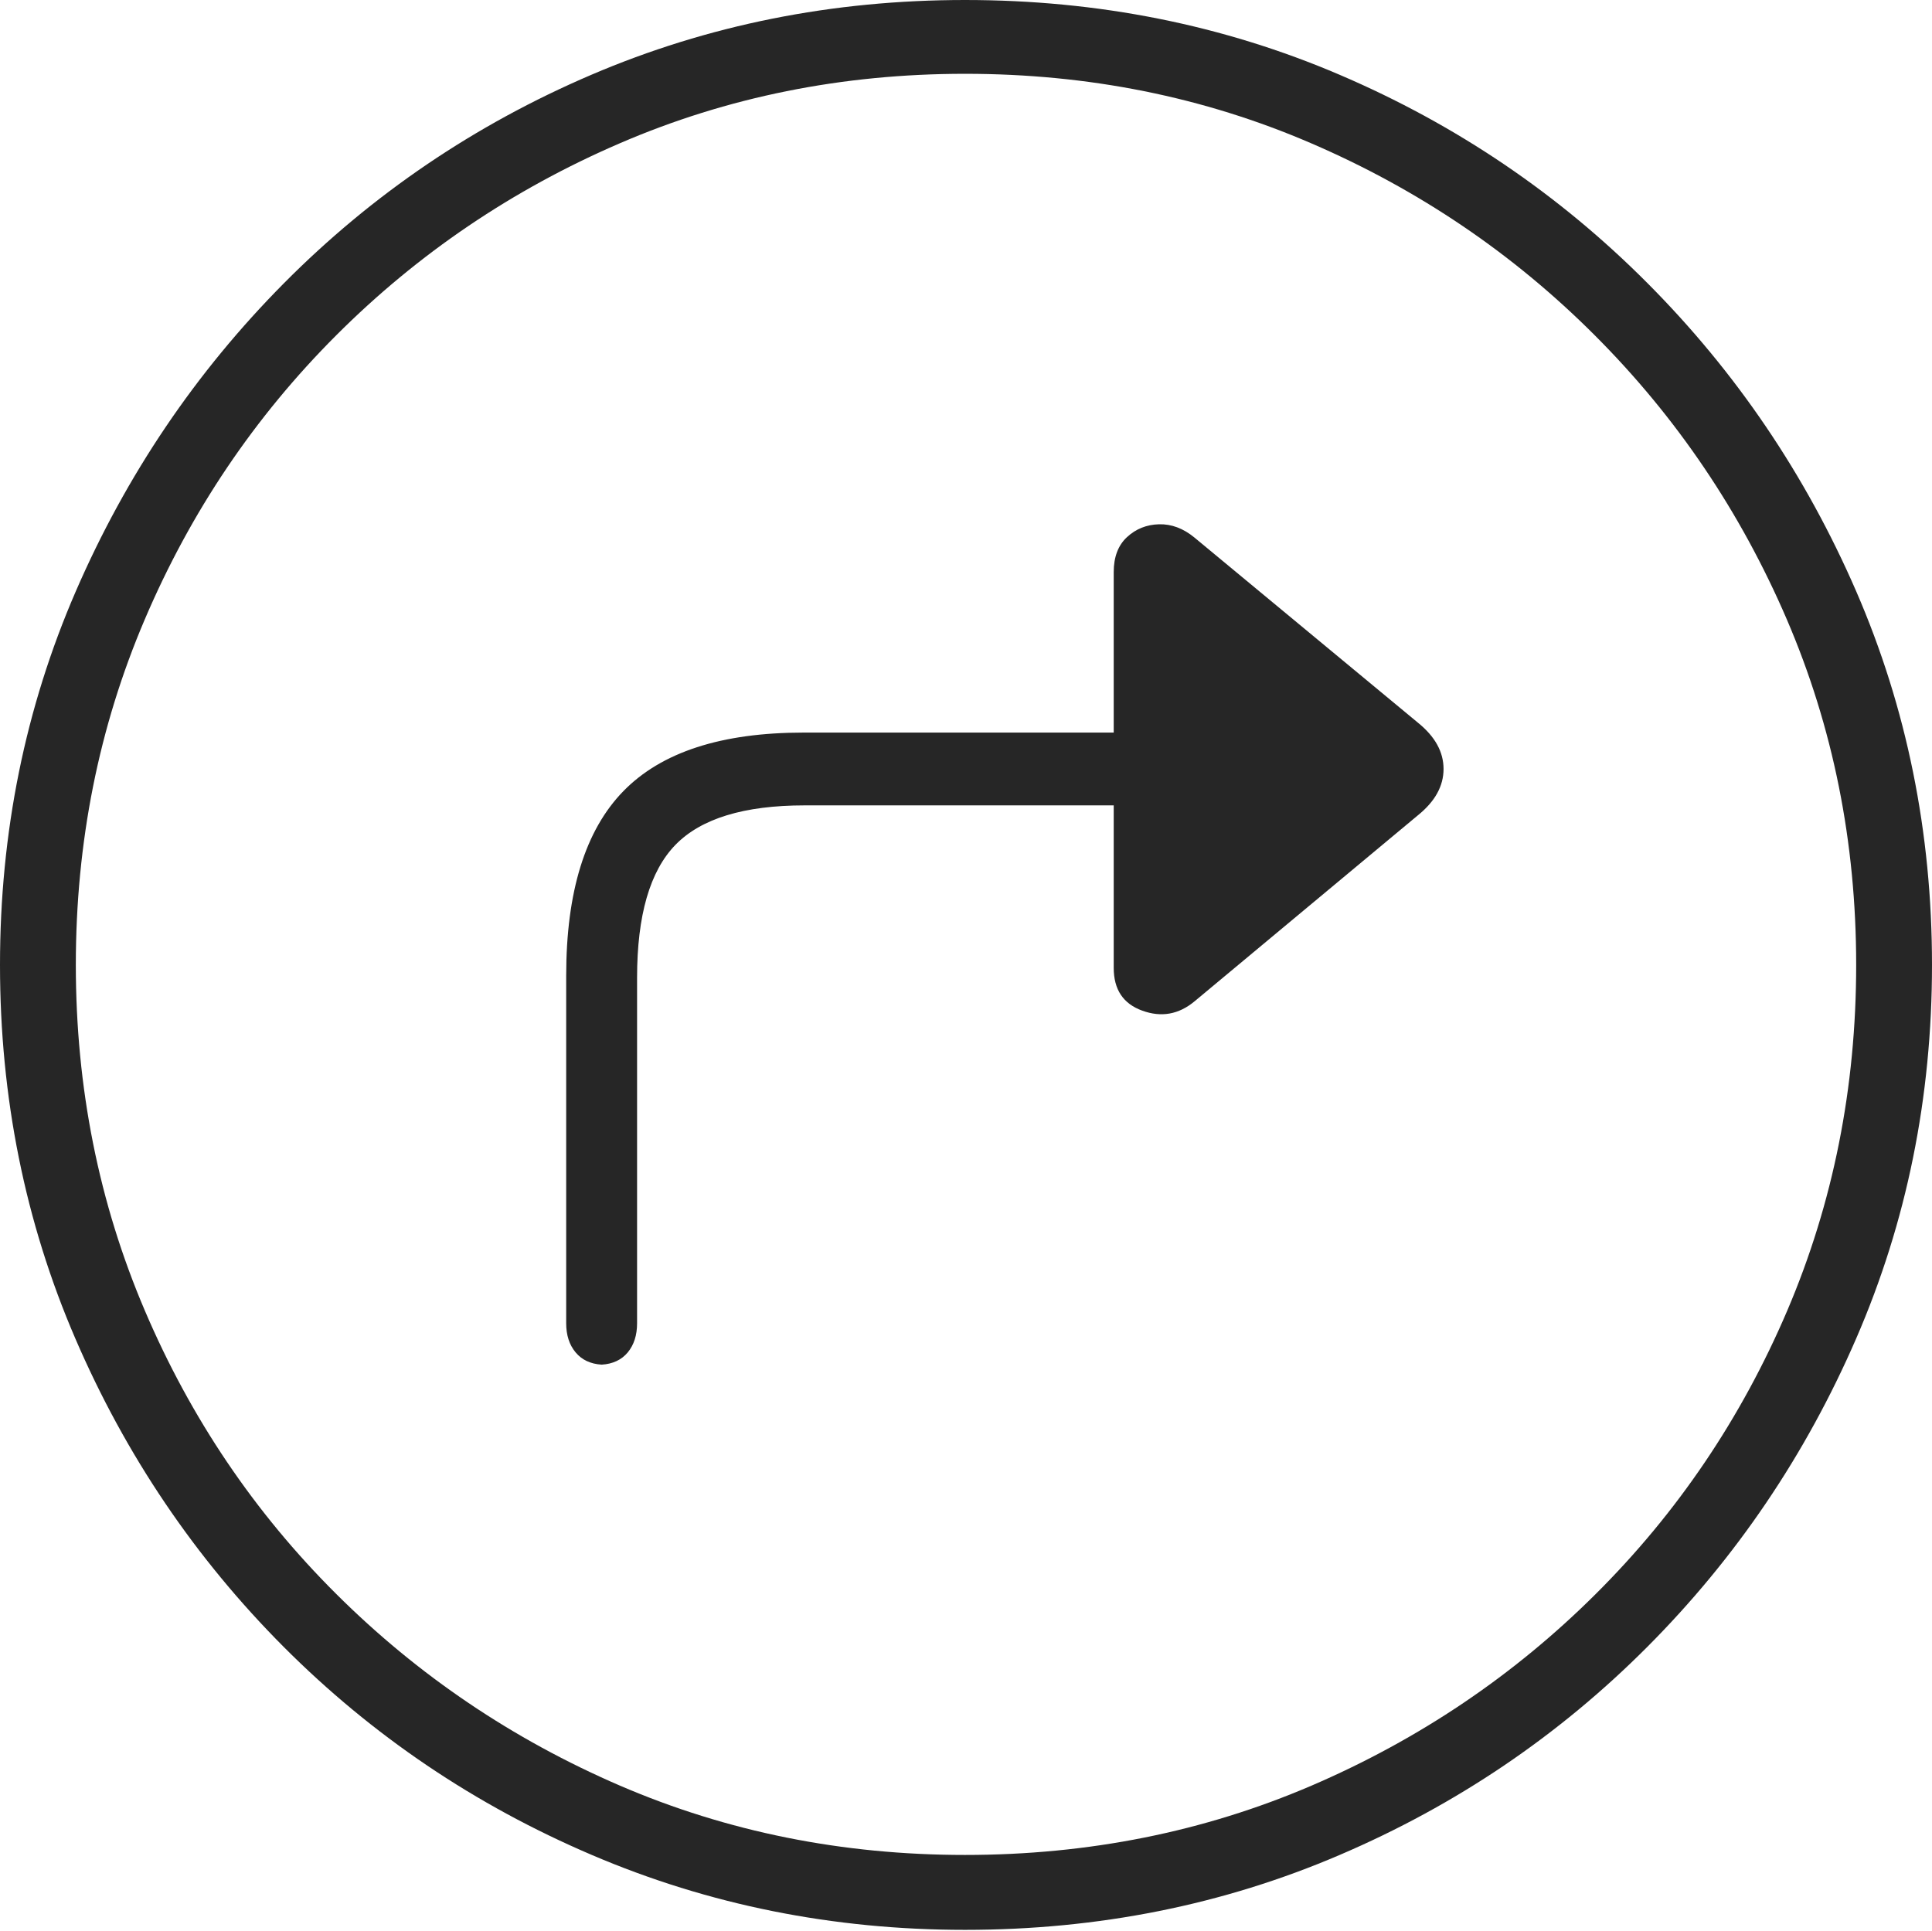 <?xml version="1.0" encoding="UTF-8"?>
<!--Generator: Apple Native CoreSVG 175-->
<!DOCTYPE svg
PUBLIC "-//W3C//DTD SVG 1.1//EN"
       "http://www.w3.org/Graphics/SVG/1.1/DTD/svg11.dtd">
<svg version="1.1" xmlns="http://www.w3.org/2000/svg" xmlns:xlink="http://www.w3.org/1999/xlink" width="19.16" height="19.15">
 <g>
  <rect height="19.15" opacity="0" width="19.16" x="0" y="0"/>
  <path d="M9.57 19.141Q11.553 19.141 13.286 18.398Q15.02 17.656 16.338 16.333Q17.656 15.01 18.408 13.276Q19.16 11.543 19.16 9.57Q19.16 7.598 18.408 5.864Q17.656 4.131 16.338 2.808Q15.02 1.484 13.286 0.742Q11.553 0 9.57 0Q7.598 0 5.864 0.742Q4.131 1.484 2.817 2.808Q1.504 4.131 0.752 5.864Q0 7.598 0 9.57Q0 11.543 0.747 13.276Q1.494 15.01 2.812 16.333Q4.131 17.656 5.869 18.398Q7.607 19.141 9.57 19.141ZM9.57 18.398Q7.744 18.398 6.147 17.71Q4.551 17.021 3.335 15.81Q2.119 14.6 1.436 12.998Q0.752 11.396 0.752 9.57Q0.752 7.744 1.436 6.143Q2.119 4.541 3.335 3.325Q4.551 2.109 6.147 1.421Q7.744 0.732 9.57 0.732Q11.406 0.732 13.003 1.421Q14.6 2.109 15.815 3.325Q17.031 4.541 17.72 6.143Q18.408 7.744 18.408 9.57Q18.408 11.396 17.725 12.998Q17.041 14.6 15.825 15.81Q14.609 17.021 13.008 17.71Q11.406 18.398 9.57 18.398ZM5.615 13.125Q5.615 13.301 5.708 13.413Q5.801 13.525 5.967 13.535Q6.133 13.525 6.226 13.413Q6.318 13.301 6.318 13.125L6.318 9.697Q6.318 8.77 6.699 8.379Q7.08 7.988 7.979 7.988L11.045 7.988L11.045 9.6Q11.045 9.922 11.328 10.024Q11.611 10.127 11.846 9.932L14.062 8.086Q14.316 7.881 14.316 7.627Q14.316 7.373 14.062 7.168L11.846 5.332Q11.68 5.195 11.494 5.2Q11.309 5.205 11.177 5.327Q11.045 5.449 11.045 5.674L11.045 7.266L7.969 7.266Q6.748 7.266 6.182 7.847Q5.615 8.428 5.615 9.678Z" fill="rgba(0,0,0,0.85)"/>
 </g>
</svg>

